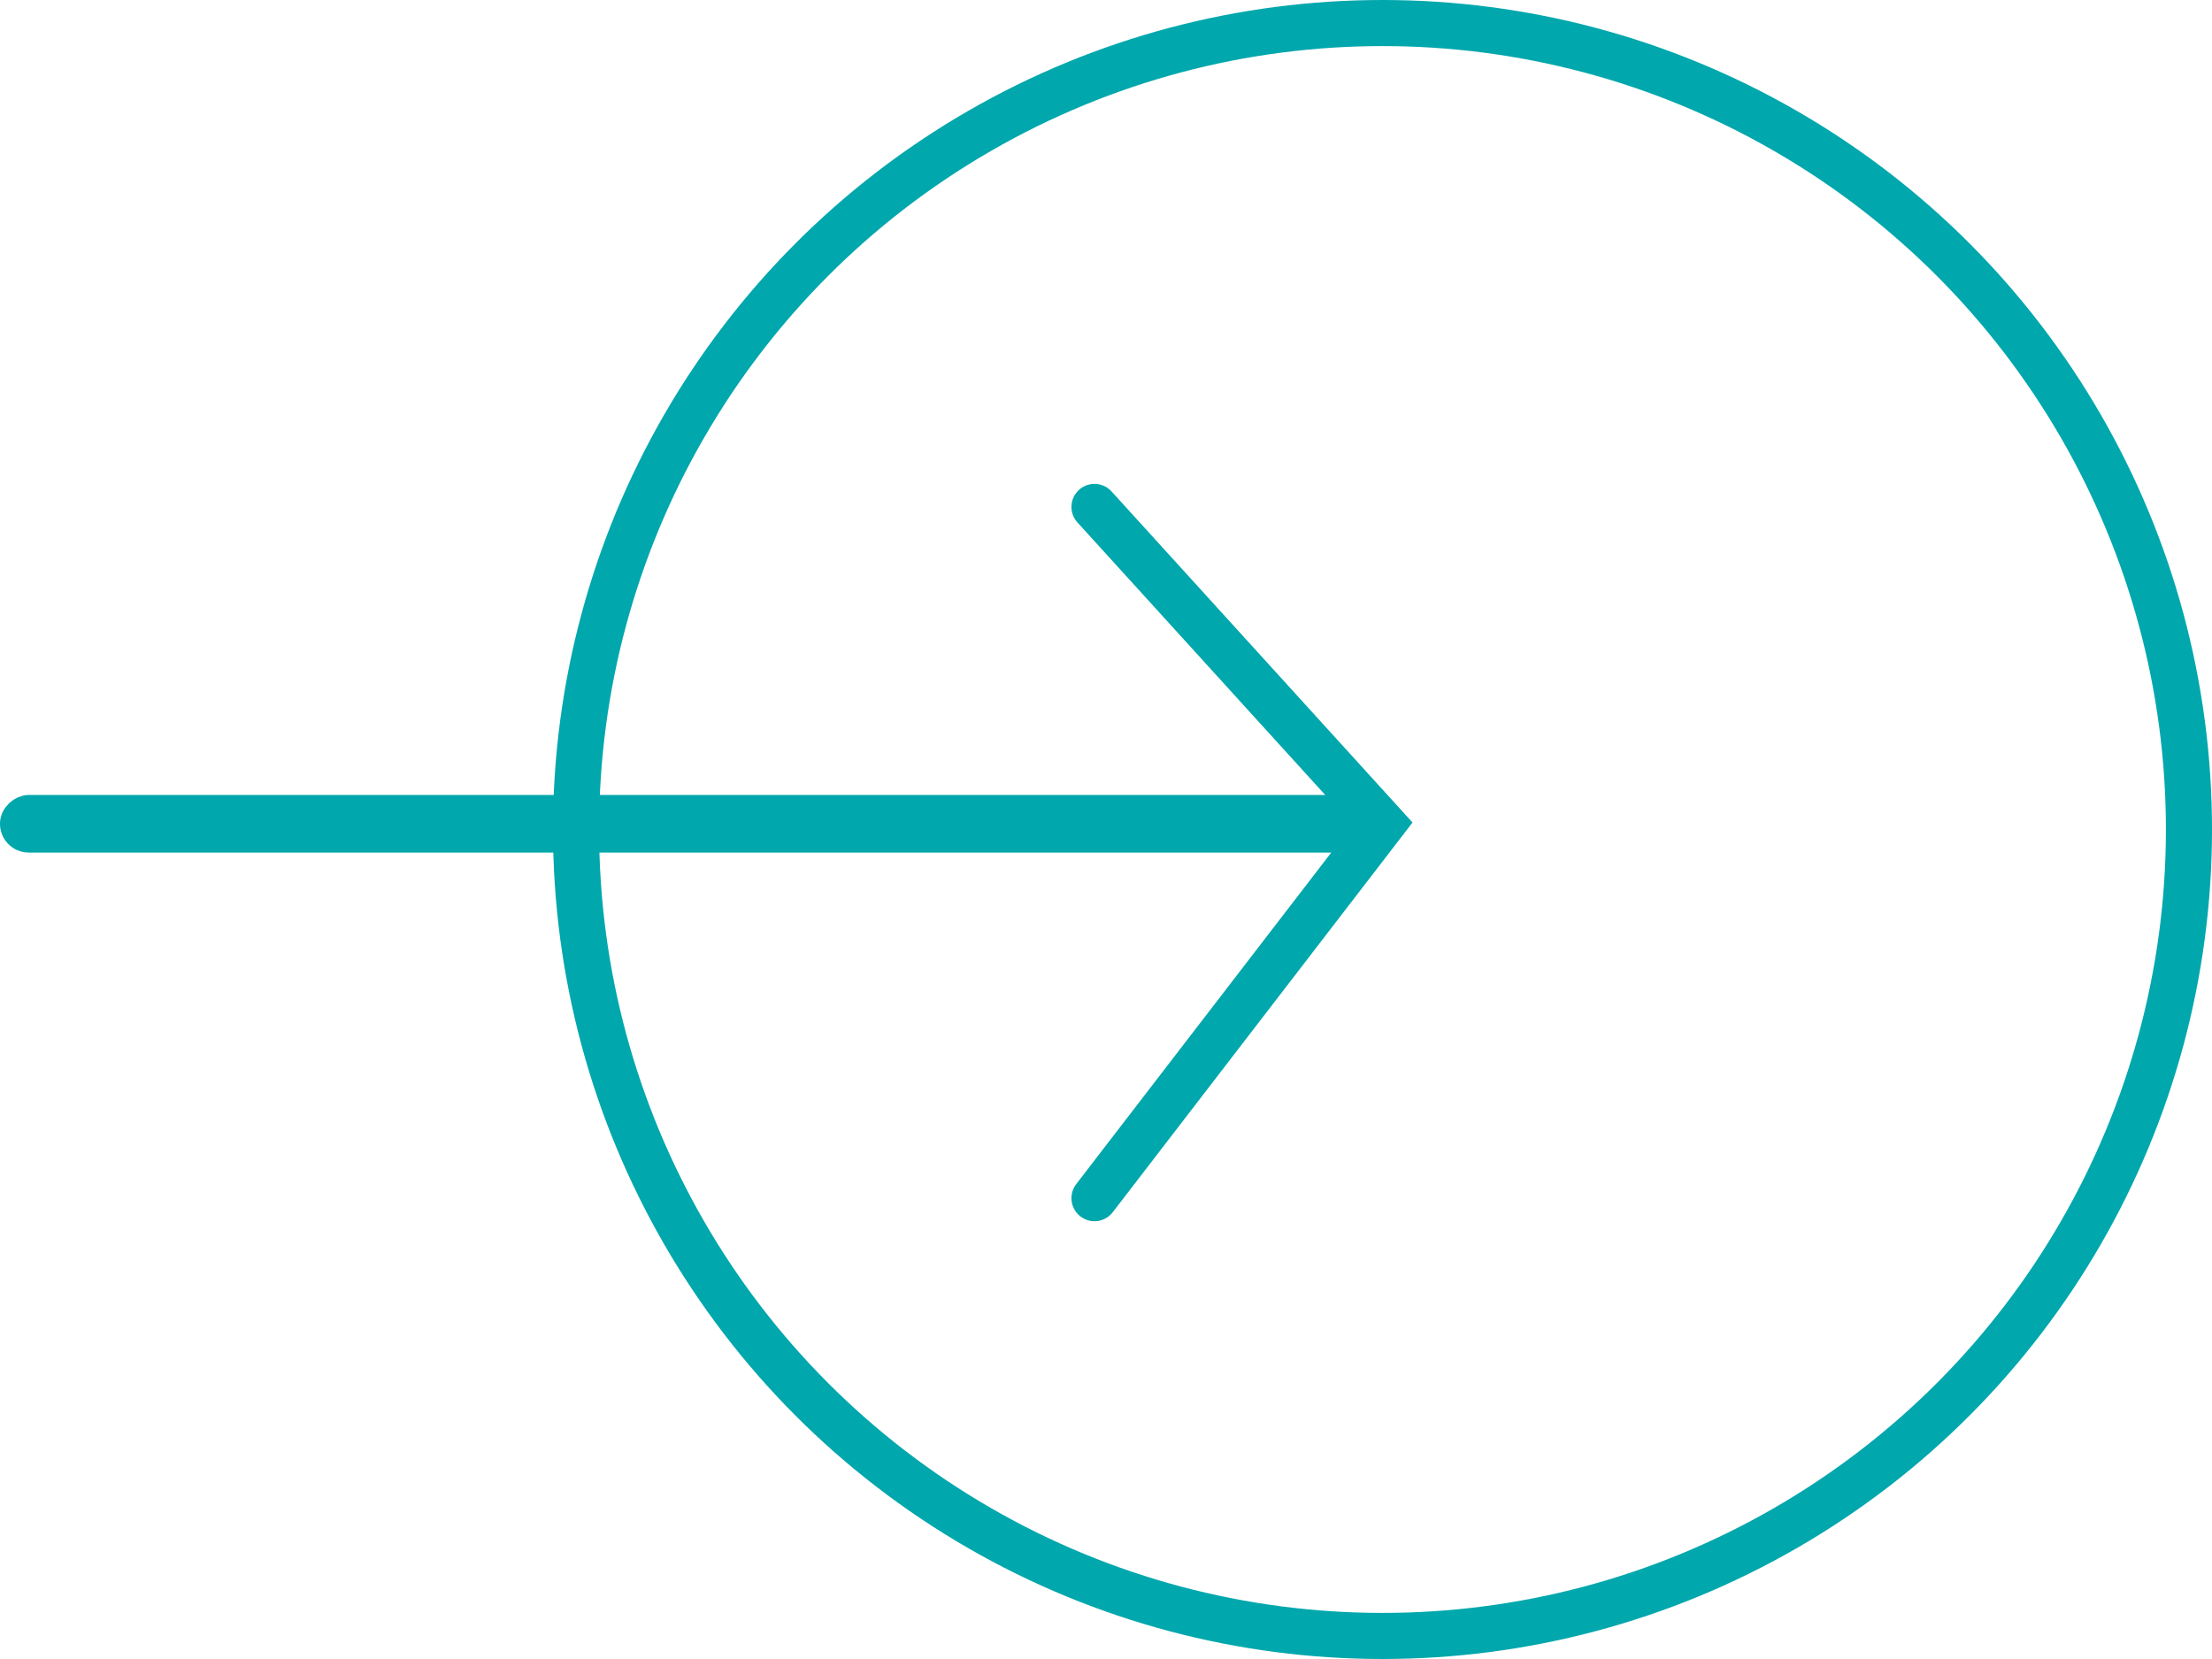 <svg width="48" height="36" viewBox="0 0 48 36" fill="none" xmlns="http://www.w3.org/2000/svg">
<circle cx="30" cy="18" r="17.5" stroke="#00A7AC"/>
<rect x="0.312" y="18.188" width="0.625" height="29.375" rx="0.312" transform="rotate(-90 0.312 18.188)" stroke="#00A7AC" stroke-width="0.625"/>
<path d="M23.75 26L30 17.875L23.75 11" stroke="#00A7AC" stroke-linecap="round"/>
</svg>
